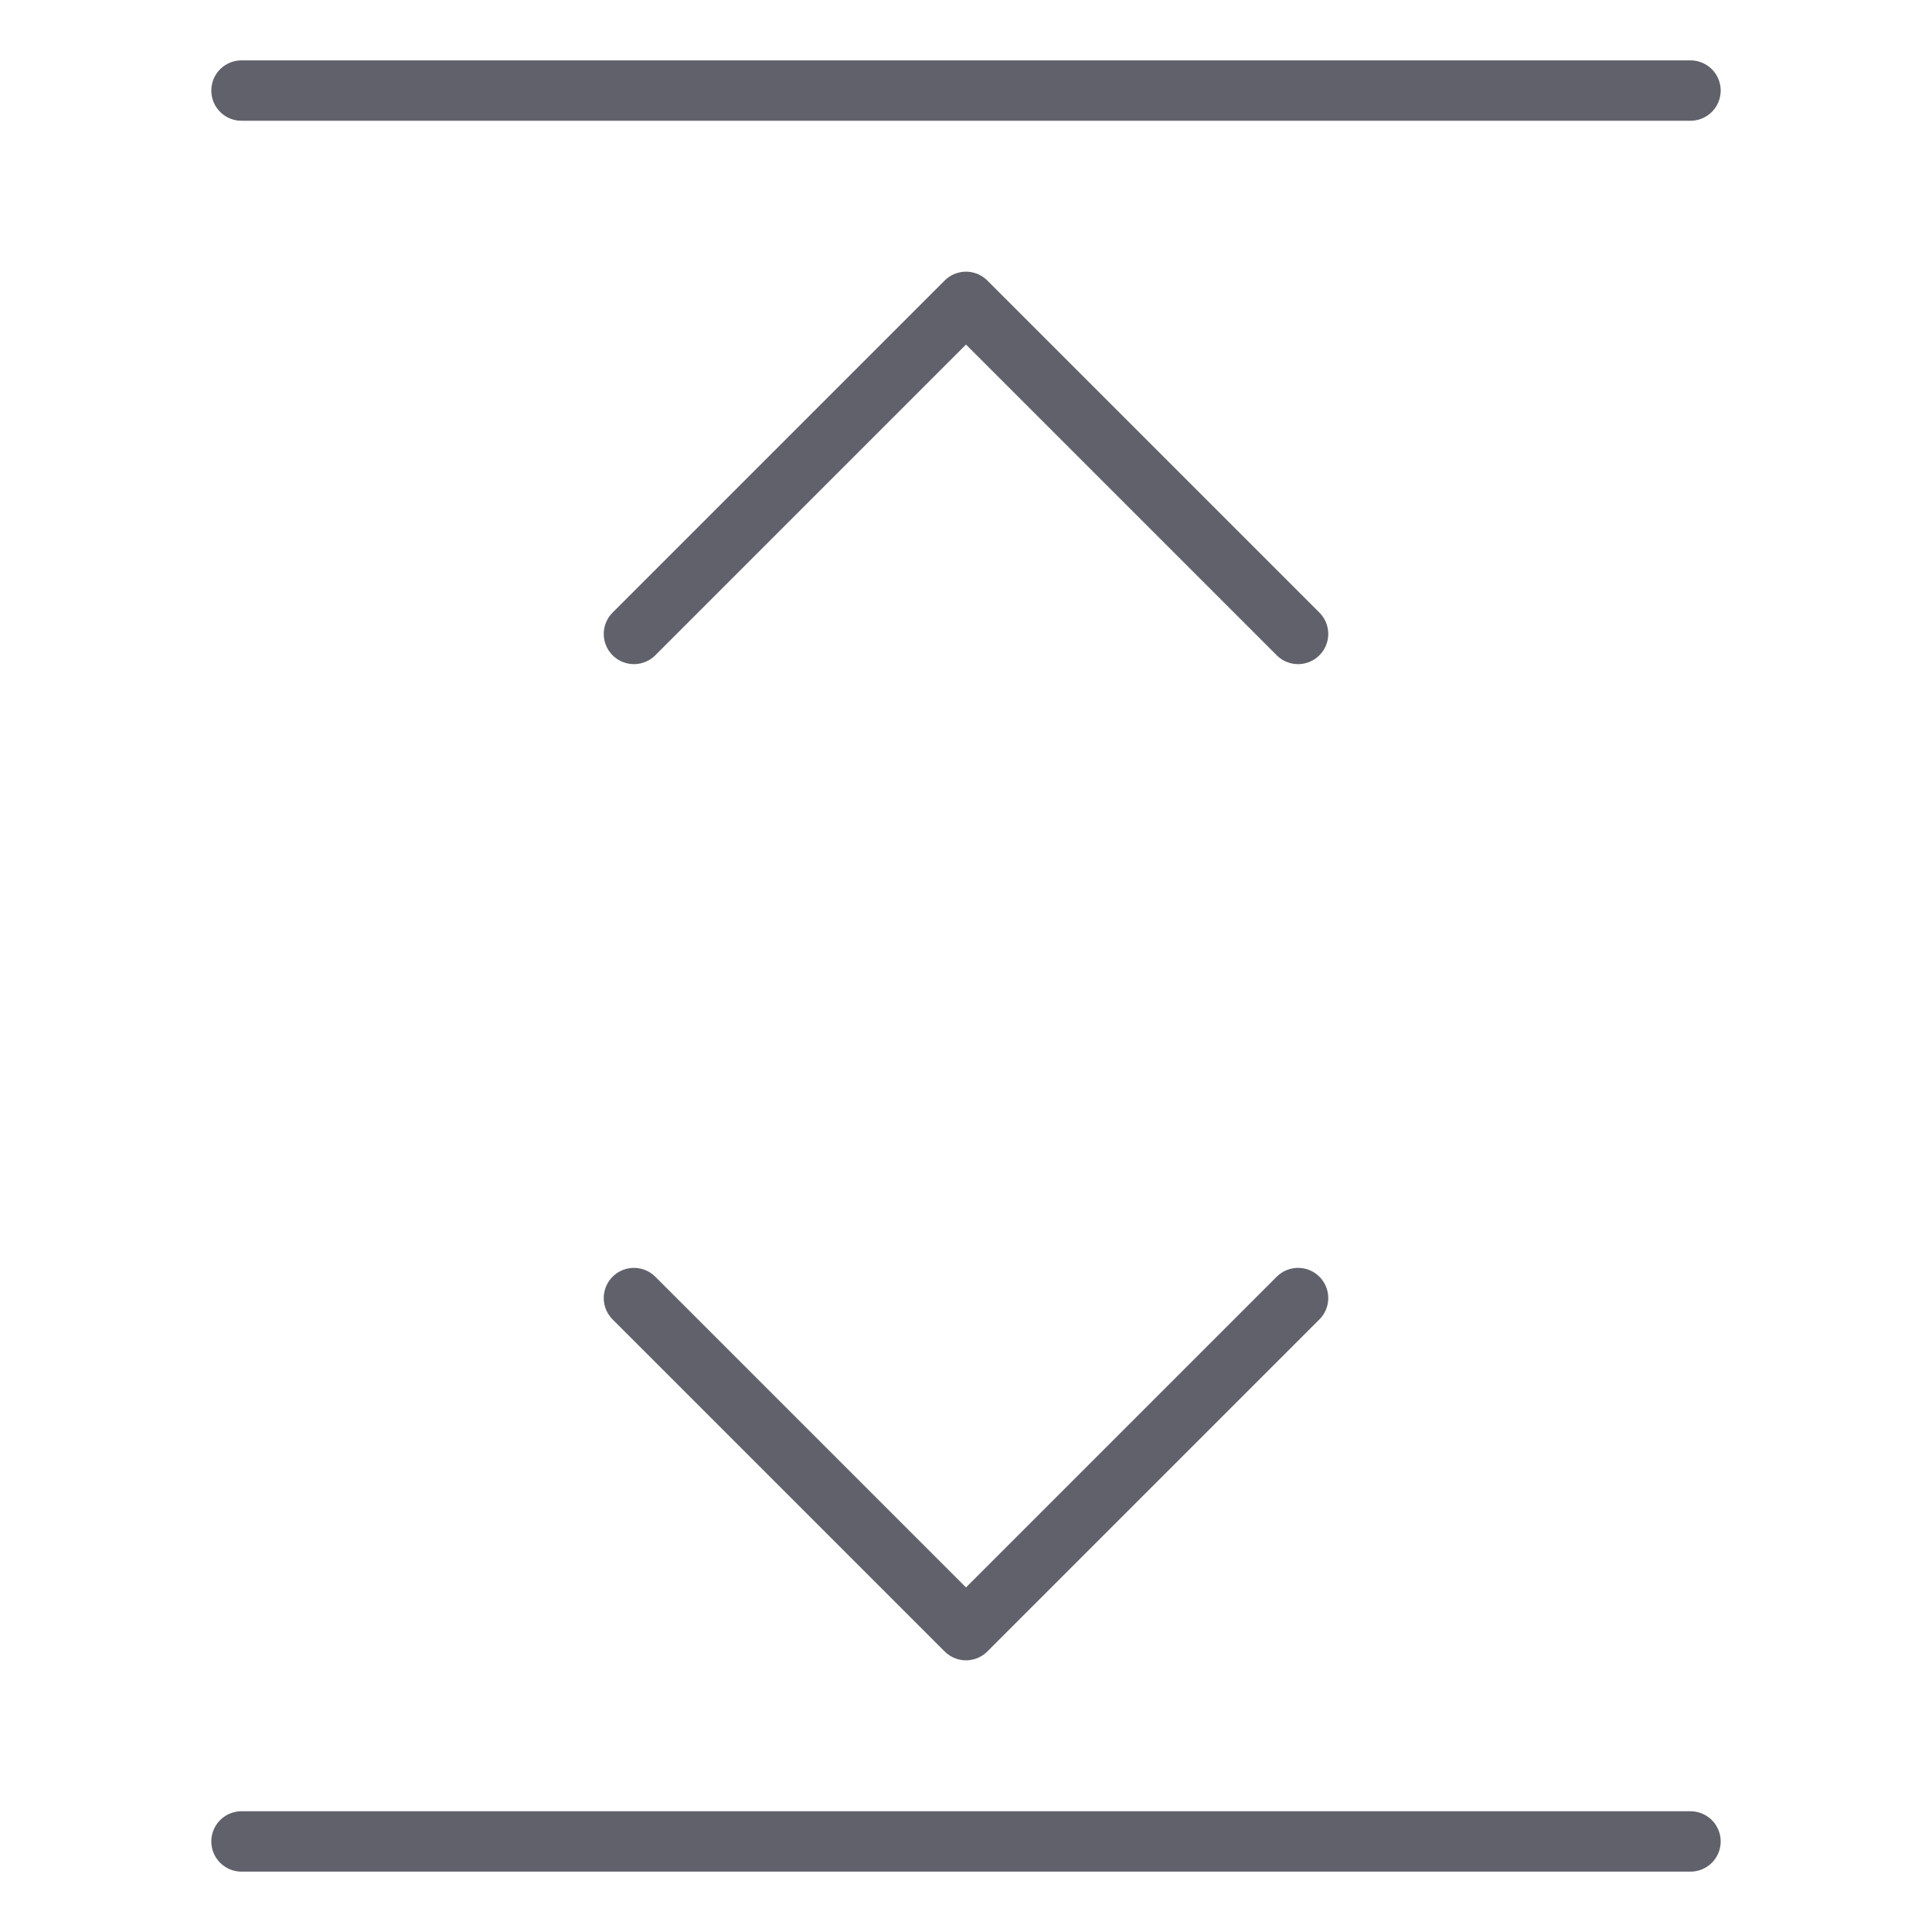 <svg xmlns="http://www.w3.org/2000/svg" height="24" width="24" viewBox="0 0 64 64"><g stroke-linecap="round" fill="#61616b" stroke-linejoin="round" class="nc-icon-wrapper"><polyline data-color="color-2" points="21 21 32 10 43 21" fill="none" stroke="#61616b" stroke-width="2"></polyline><polyline data-color="color-2" points="43 43 32 54 21 43" fill="none" stroke="#61616b" stroke-width="2"></polyline><line x1="8" y1="61" x2="56" y2="61" fill="none" stroke="#61616b" stroke-width="2"></line><line x1="8" y1="3" x2="56" y2="3" fill="none" stroke="#61616b" stroke-width="2"></line></g></svg>